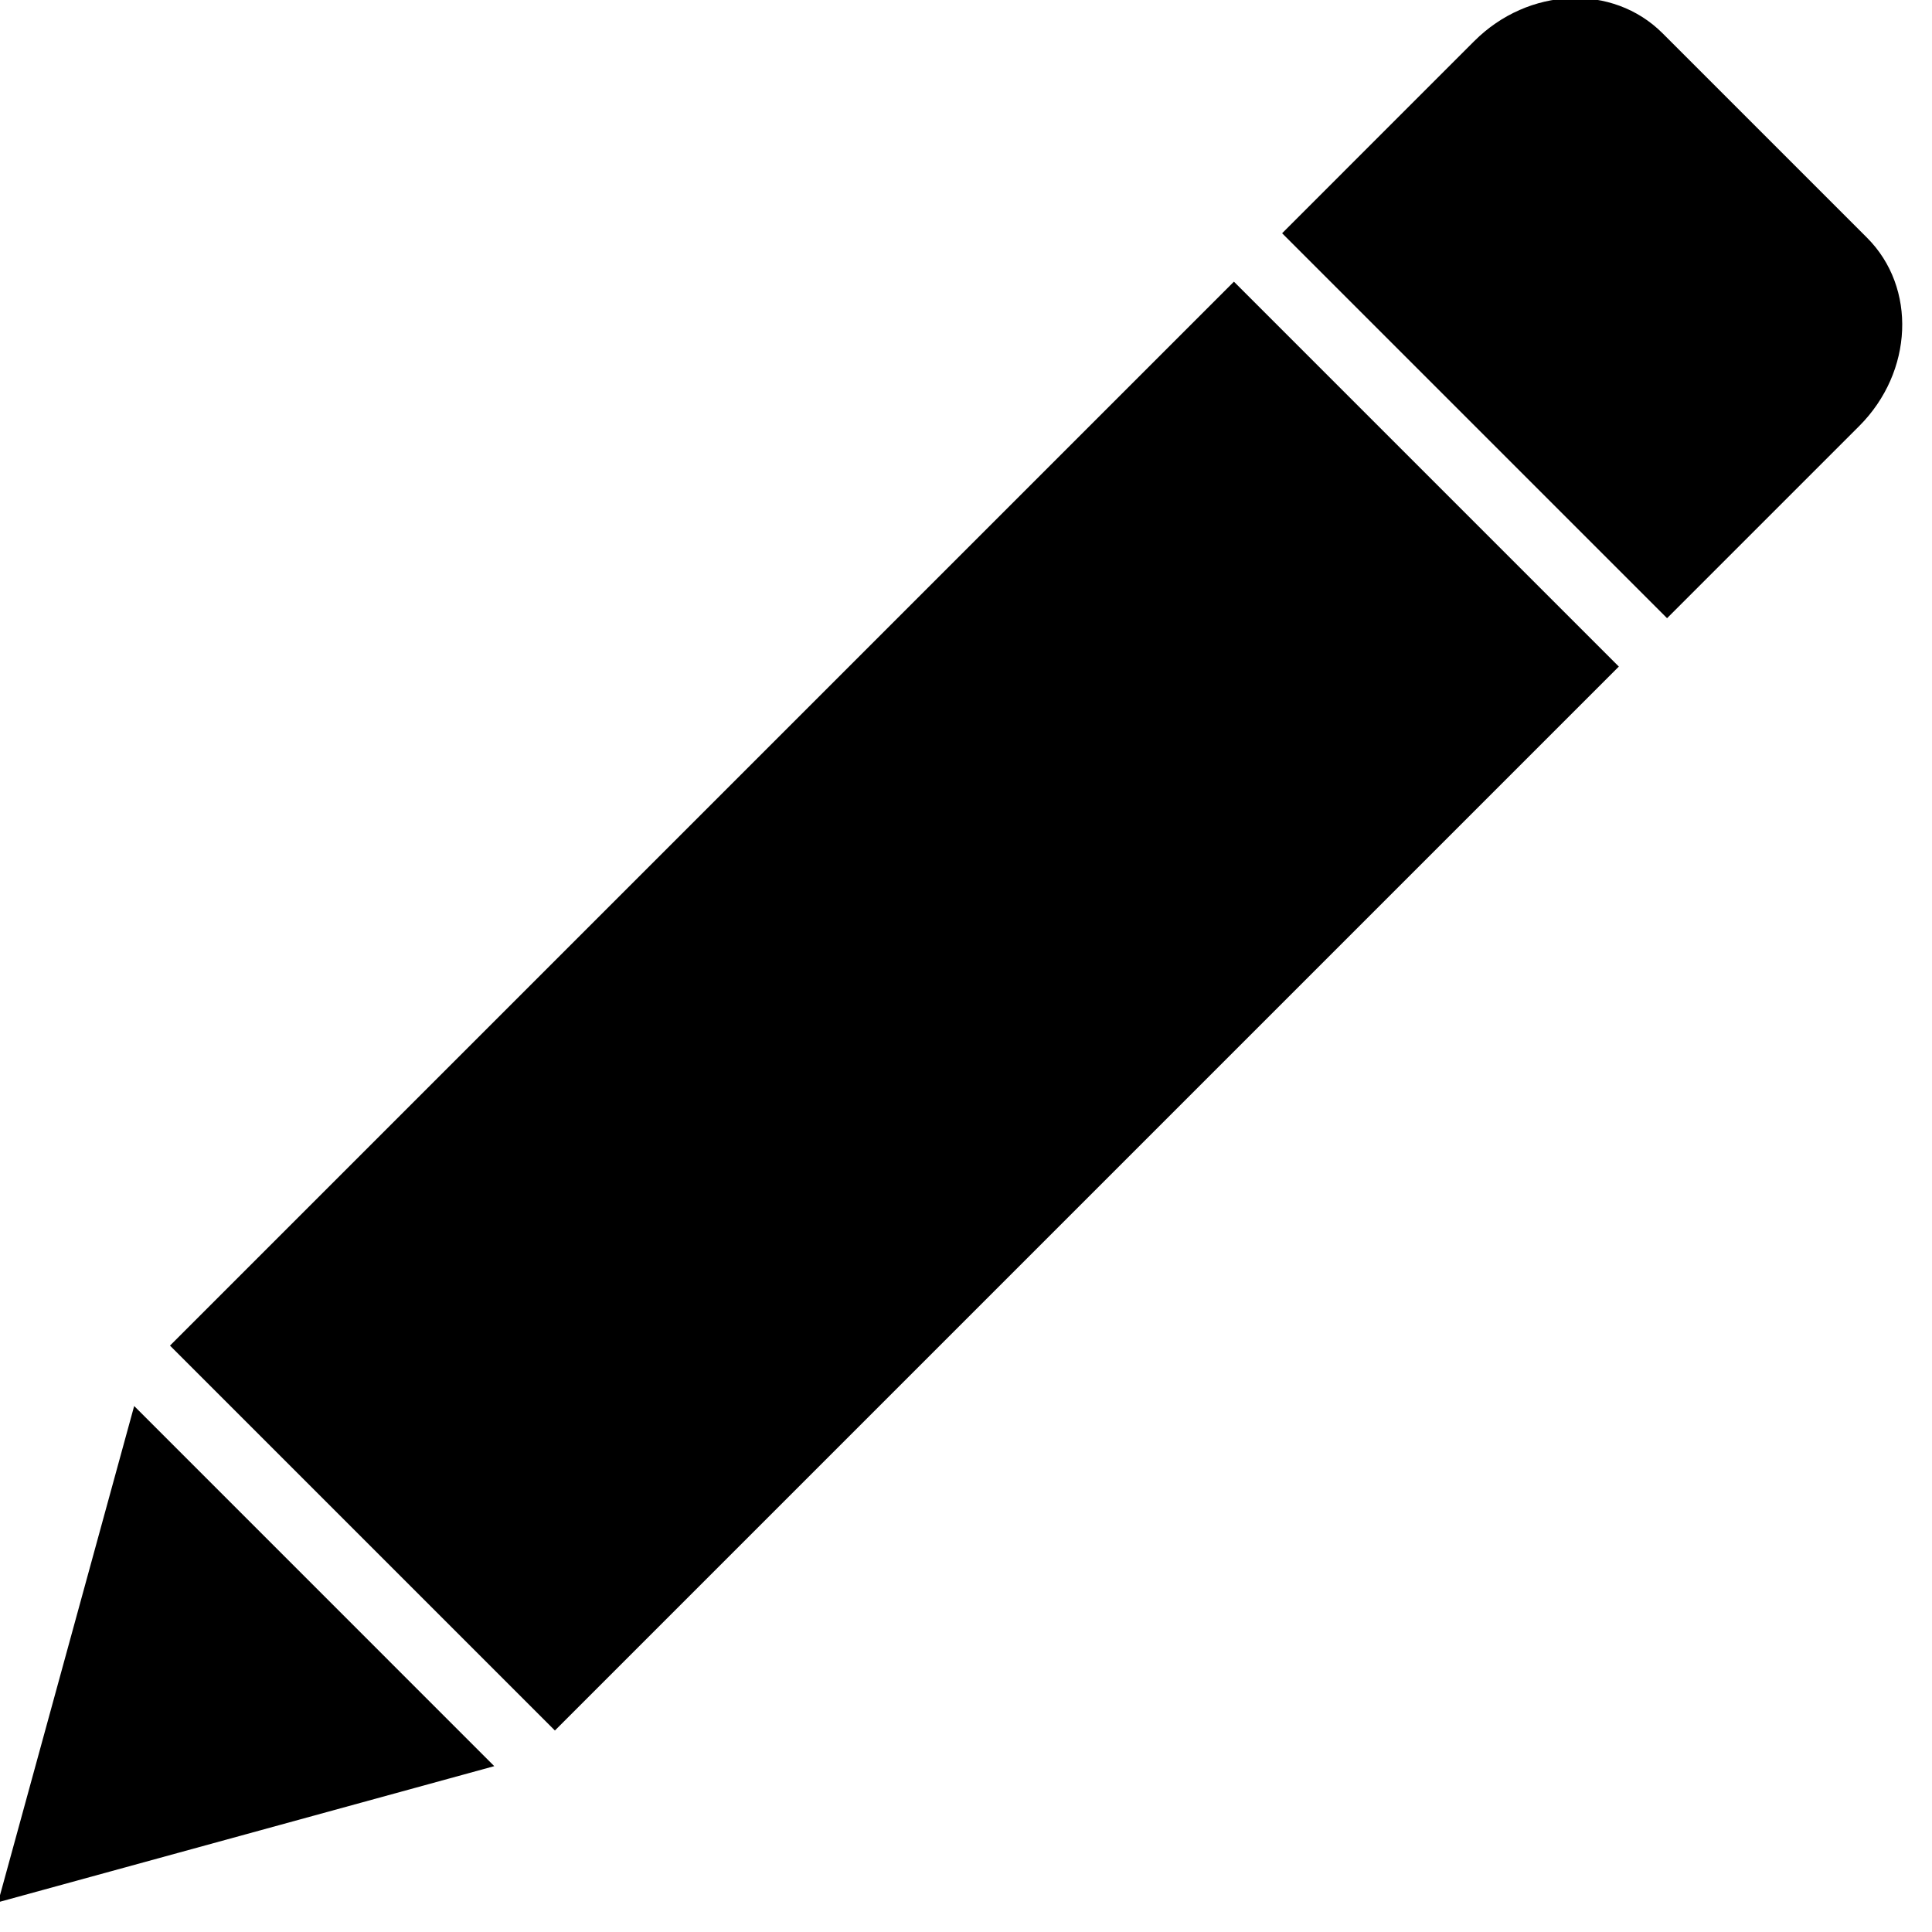 <?xml version="1.0" encoding="UTF-8"?>
<!-- Generator: Adobe Illustrator 16.2.1, SVG Export Plug-In . SVG Version: 6.00 Build 0)  -->
<svg width="15" height="15" enable-background="new 0 0 512 512" version="1.1" viewBox="0 0 15 15" xml:space="preserve" xmlns="http://www.w3.org/2000/svg" xmlns:cc="http://creativecommons.org/ns#" xmlns:dc="http://purl.org/dc/elements/1.1/" xmlns:rdf="http://www.w3.org/1999/02/22-rdf-syntax-ns#">
<g transform="matrix(.033 0 0 .033 -1.071 -1.071)">
	
		<rect transform="matrix(-.707 -.707 .707 -.707 224.35 631.15)" x="178.85" y="92.087" width="128.09" height="354.05"/>
	<path d="m471.72 88.393-48.115-48.114c-11.723-11.724-31.558-10.896-44.304 1.85l-45.202 45.203 90.569 90.568 45.202-45.202c12.743-12.746 13.572-32.582 1.85-44.305z"/>
	<polygon points="32 480 148.74 447.98 64.021 363.25"/>
</g>
</svg>
